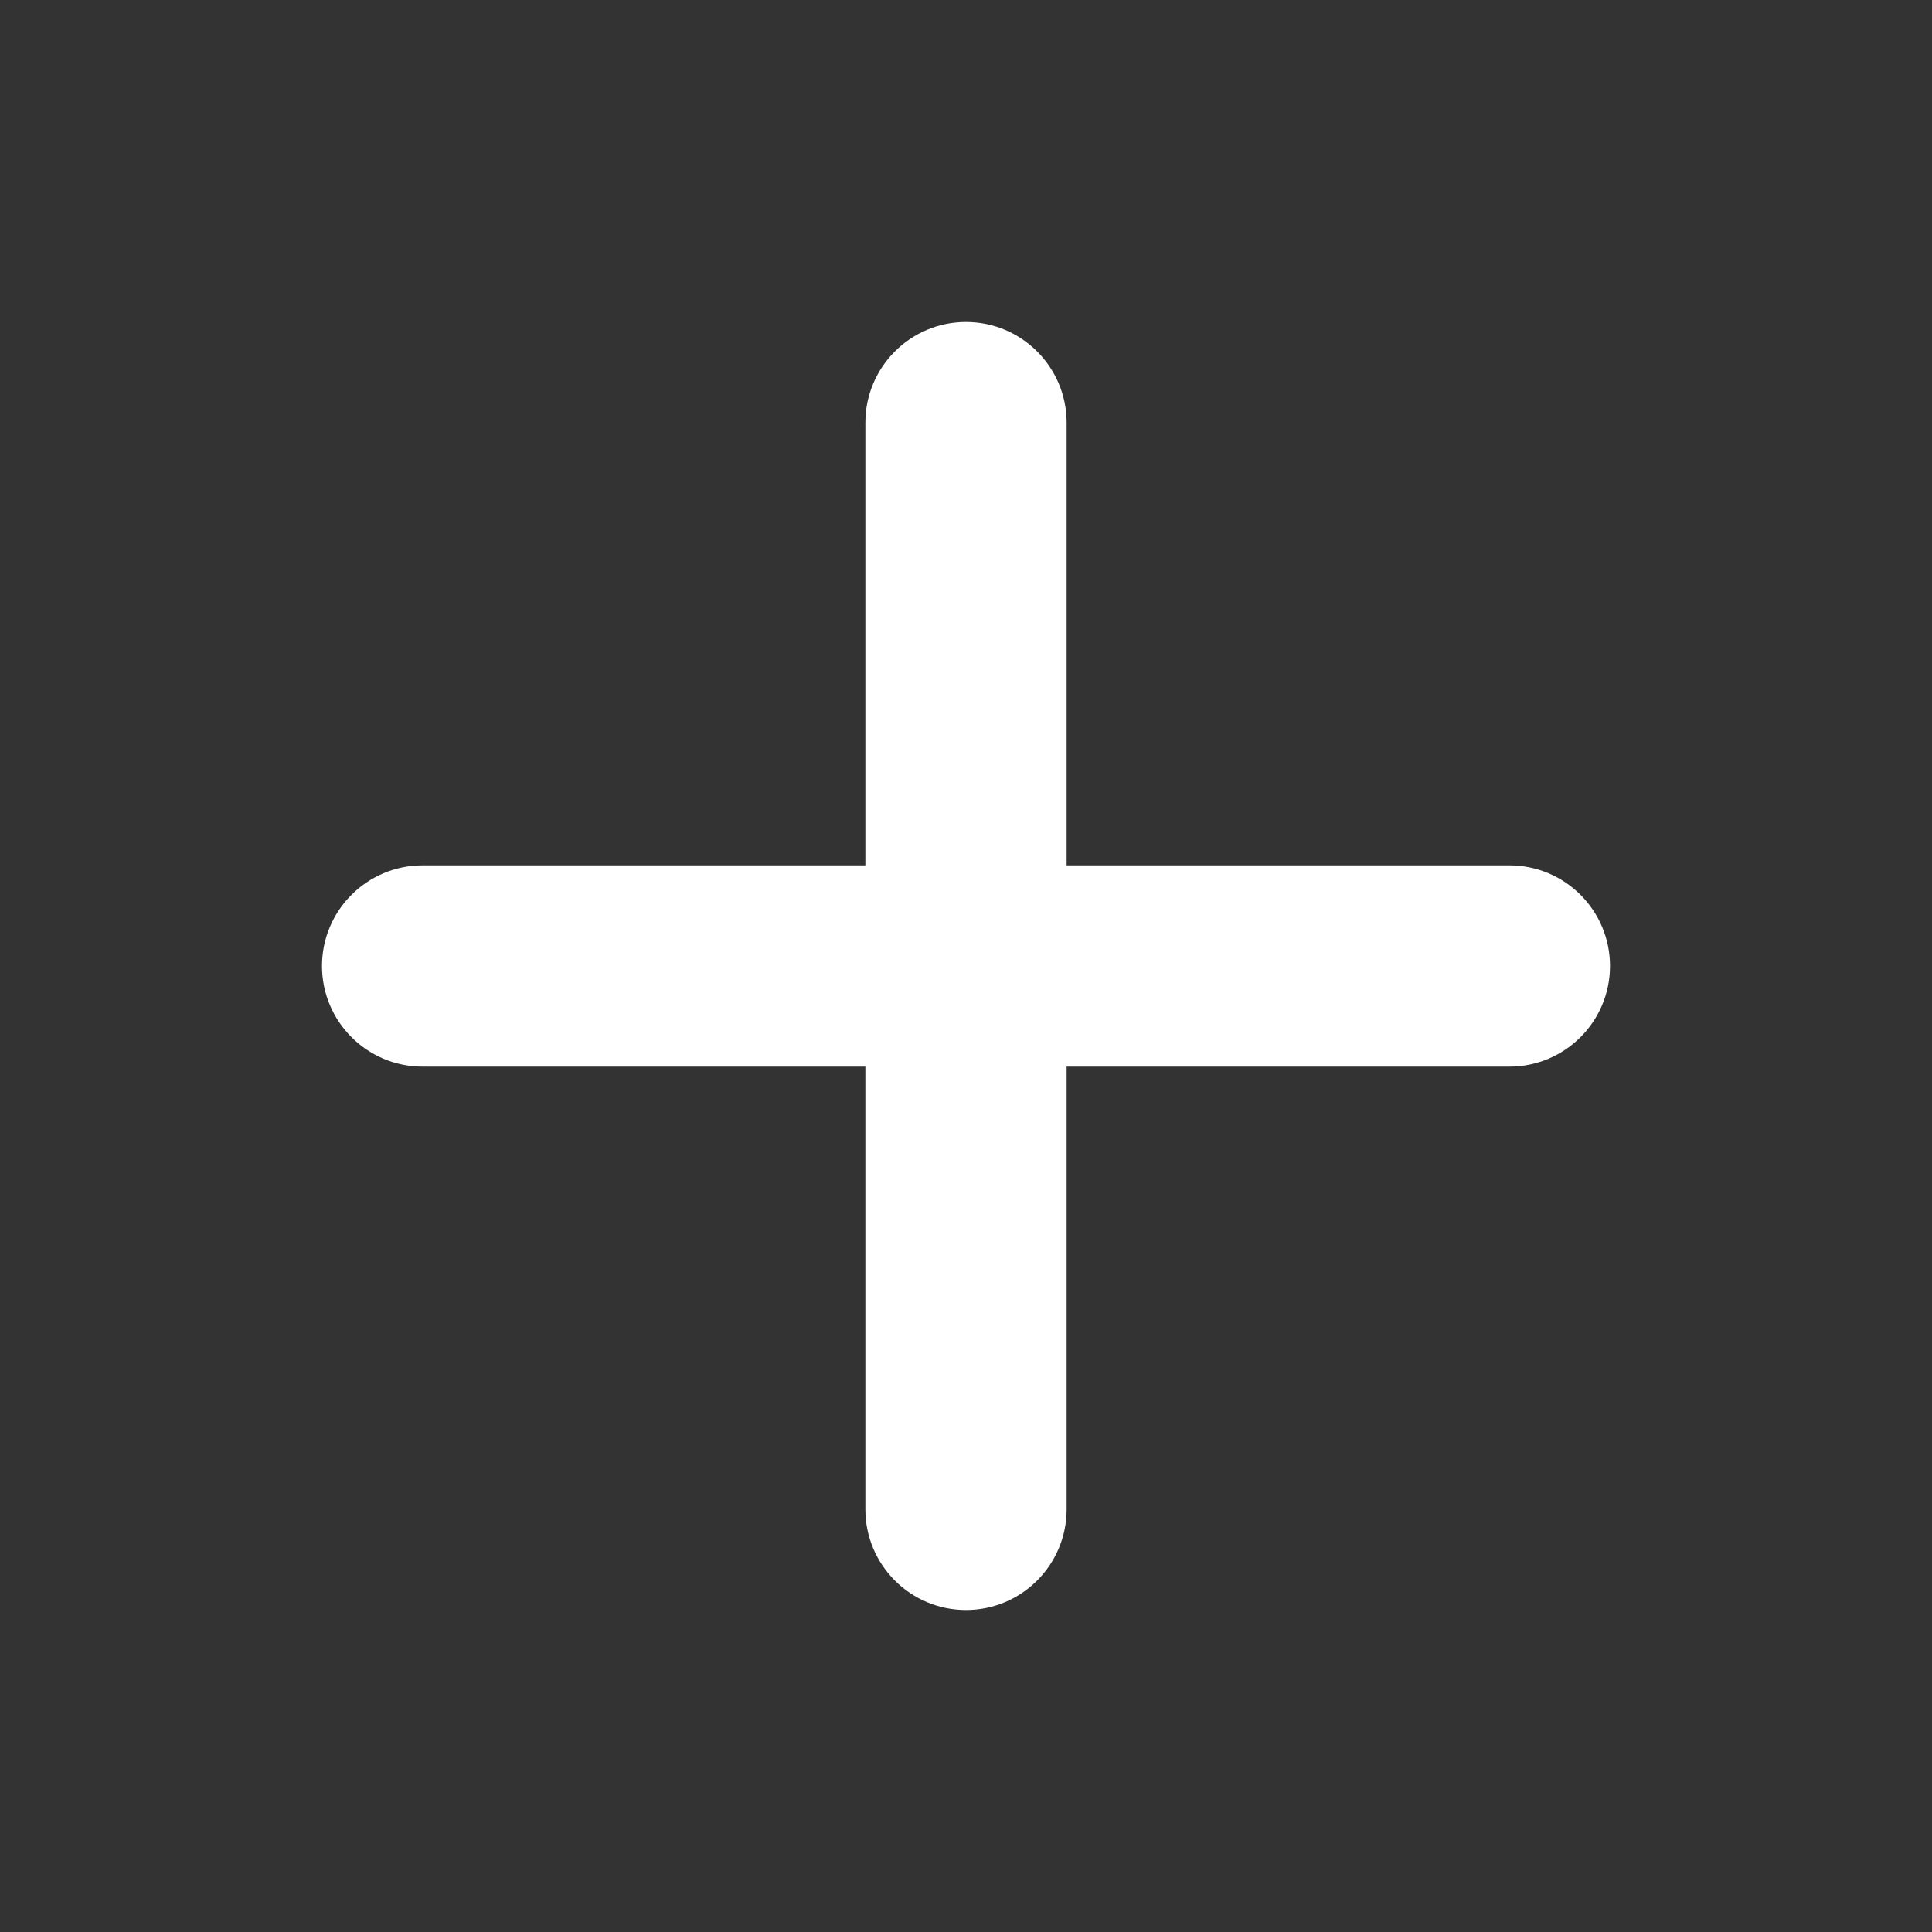 <svg width="24" height="24" viewBox="0 0 24 24" fill="none" xmlns="http://www.w3.org/2000/svg">
<rect x="0" y="0" width="24" height="24" fill="#333333" stroke="none"/>
<path d="M12 4.25C11.448 4.25 11 4.698 11 5.25V11H5.25C4.698 11 4.25 11.448 4.25 12C4.25 12.552 4.698 13 5.25 13H11V18.75C11 19.302 11.448 19.75 12 19.75C12.552 19.75 13 19.302 13 18.75V13H18.75C19.302 13 19.75 12.552 19.75 12C19.75 11.448 19.302 11 18.75 11H13V5.25C13 4.698 12.552 4.25 12 4.25Z" fill="white" stroke="white" stroke-width="0.5"/>
</svg>
